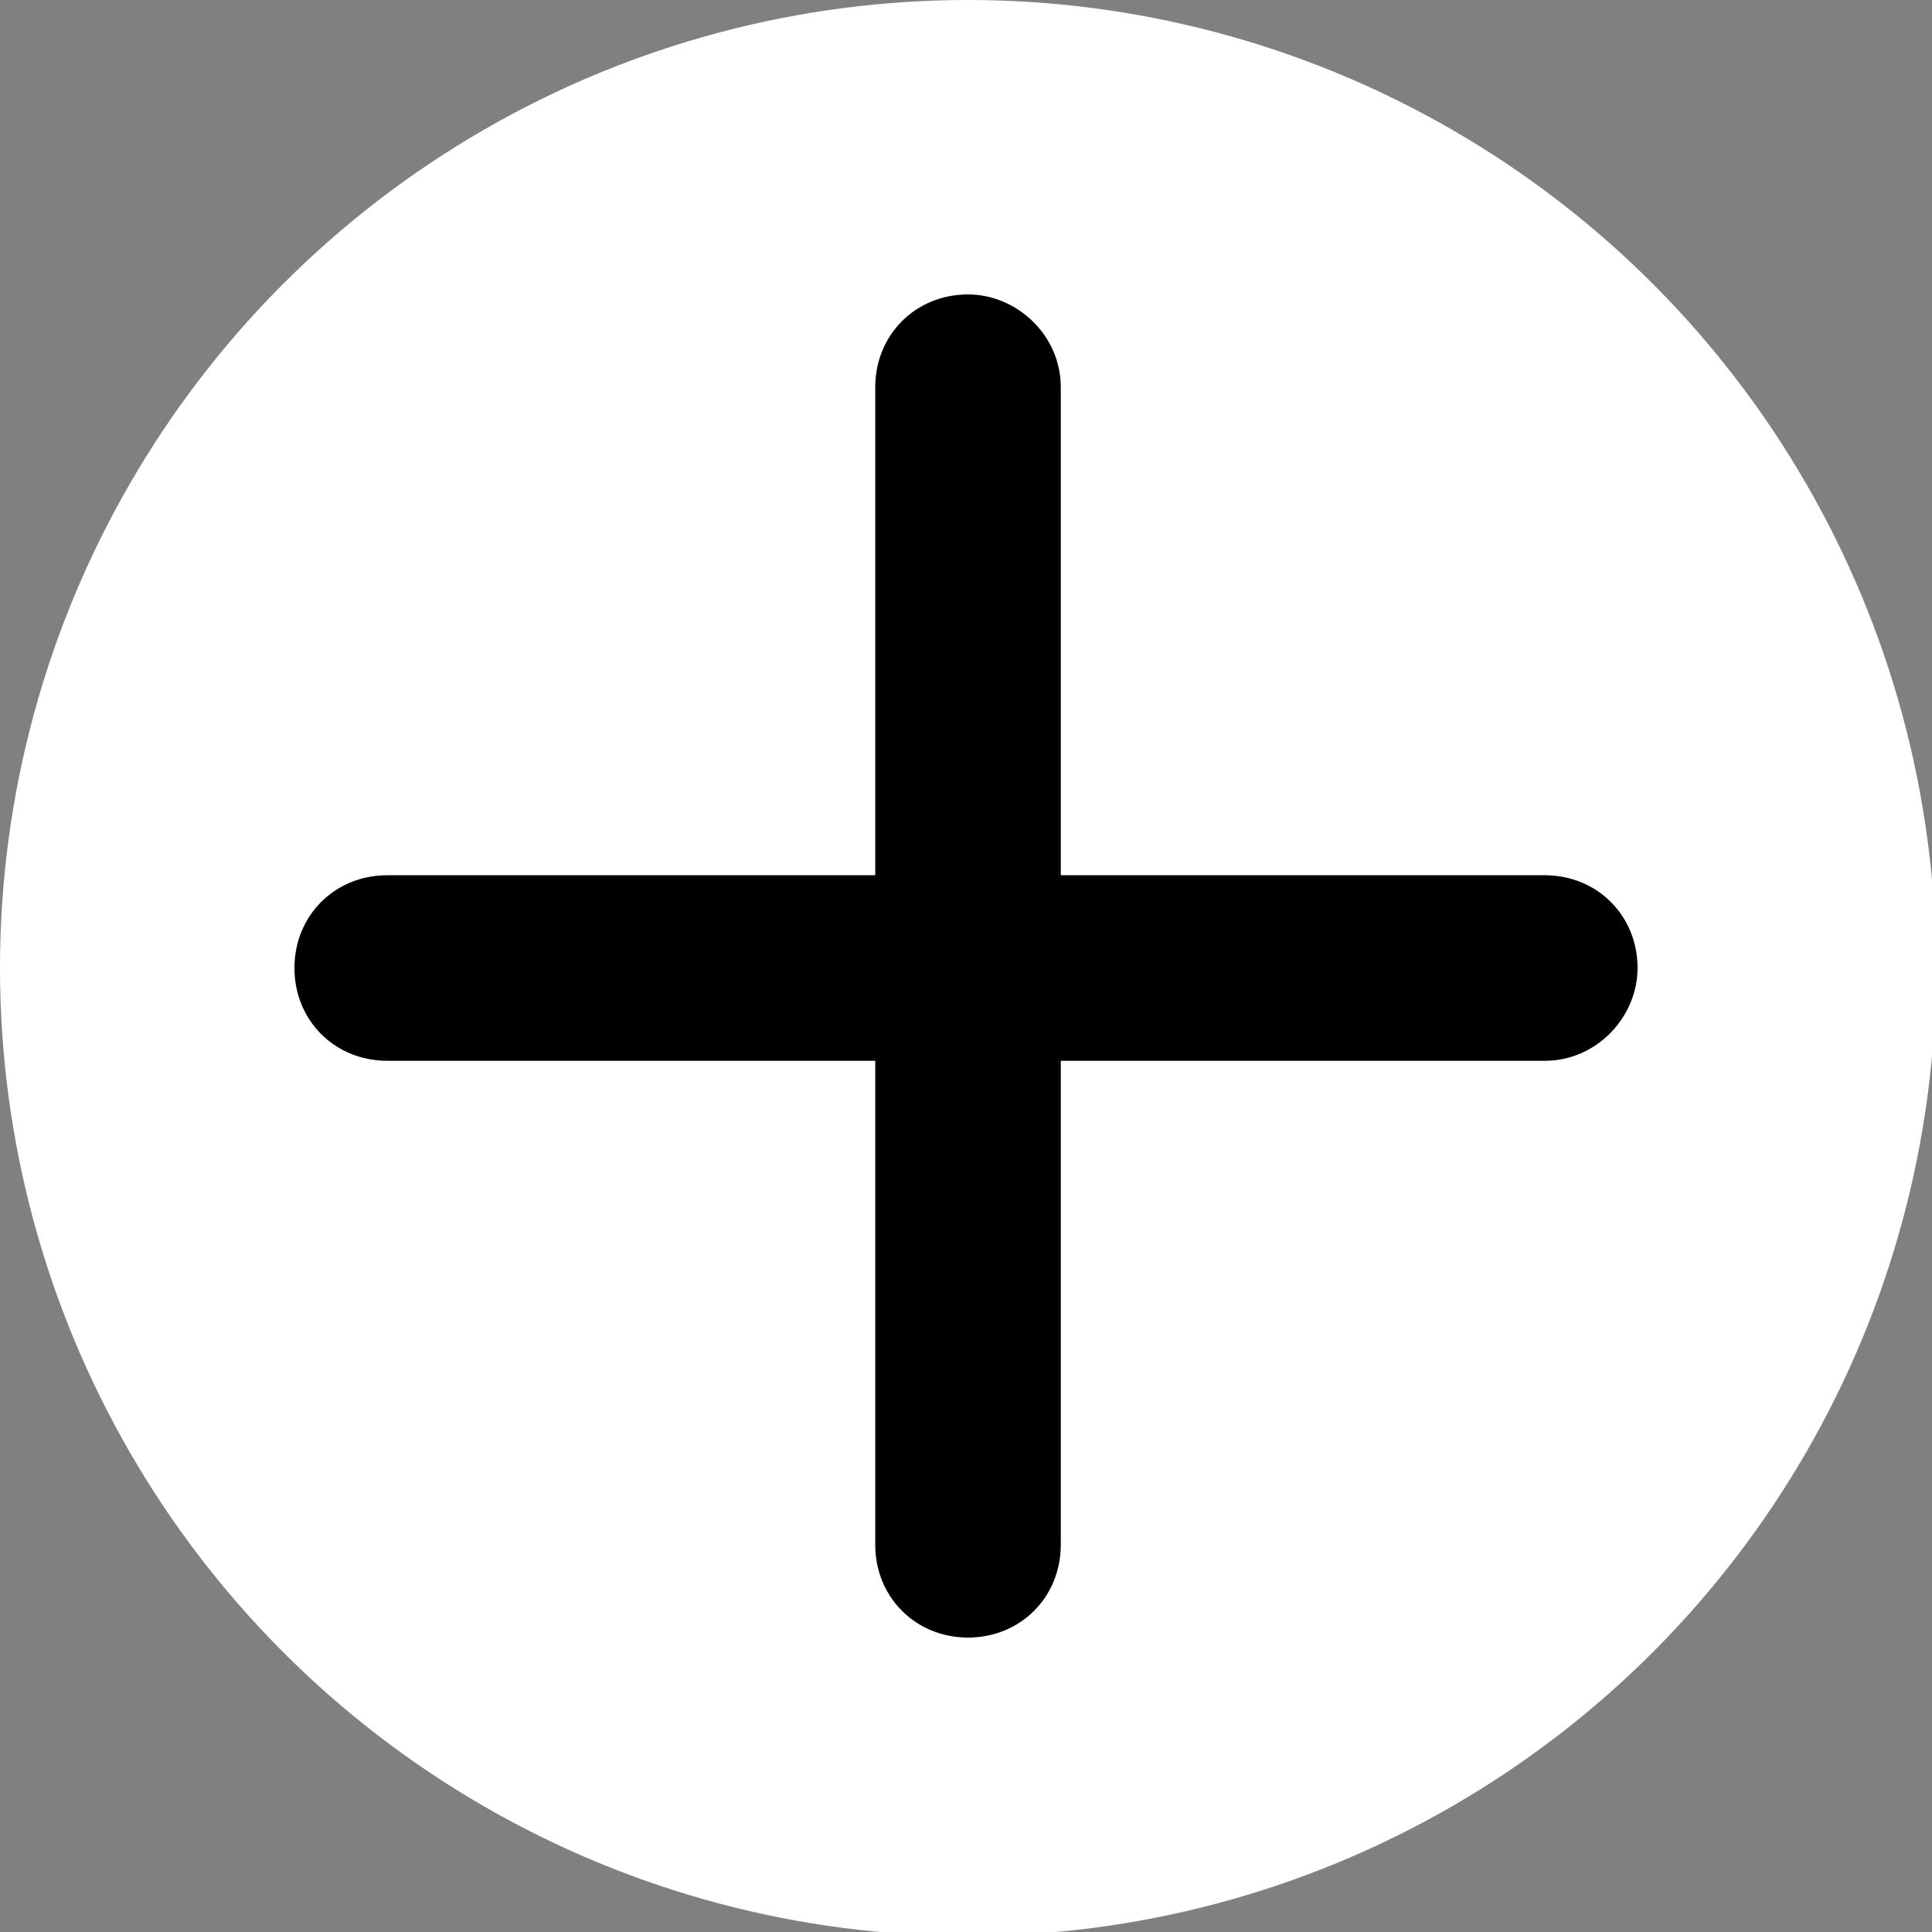 <?xml version="1.0" encoding="utf-8"?>
<!-- Generator: Adobe Illustrator 21.1.0, SVG Export Plug-In . SVG Version: 6.00 Build 0)  -->
<svg version="1.1" id="Layer_1" xmlns="http://www.w3.org/2000/svg" xmlns:xlink="http://www.w3.org/1999/xlink" x="0px" y="0px"
	 viewBox="0 0 47.9 47.9" style="enable-background:new 0 0 47.9 47.9;" xml:space="preserve">
<rect x="0" y="0" width="47.9" height="47.9" fill="#808080" stroke="none"/>
<style type="text/css">
	.st0{fill:#FFFFFF;}
</style>
<g id="Layer_2">
	<circle class="st0" cx="24" cy="24" r="24"/>
</g>
<g id="Layer_3_1_">
	<path d="M38.3,26.3H9.6c-1.3,0-2.3-1-2.3-2.3l0,0c0-1.3,1-2.3,2.3-2.3h28.7c1.3,0,2.3,1,2.3,2.3l0,0C40.6,25.2,39.6,26.3,38.3,26.3
		z"/>
</g>
<g id="Layer_3_copy">
	<path d="M26.3,9.6v28.7c0,1.3-1,2.3-2.3,2.3l0,0c-1.3,0-2.3-1-2.3-2.3V9.6c0-1.3,1-2.3,2.3-2.3l0,0C25.2,7.3,26.3,8.3,26.3,9.6z"/>
</g>
</svg>
